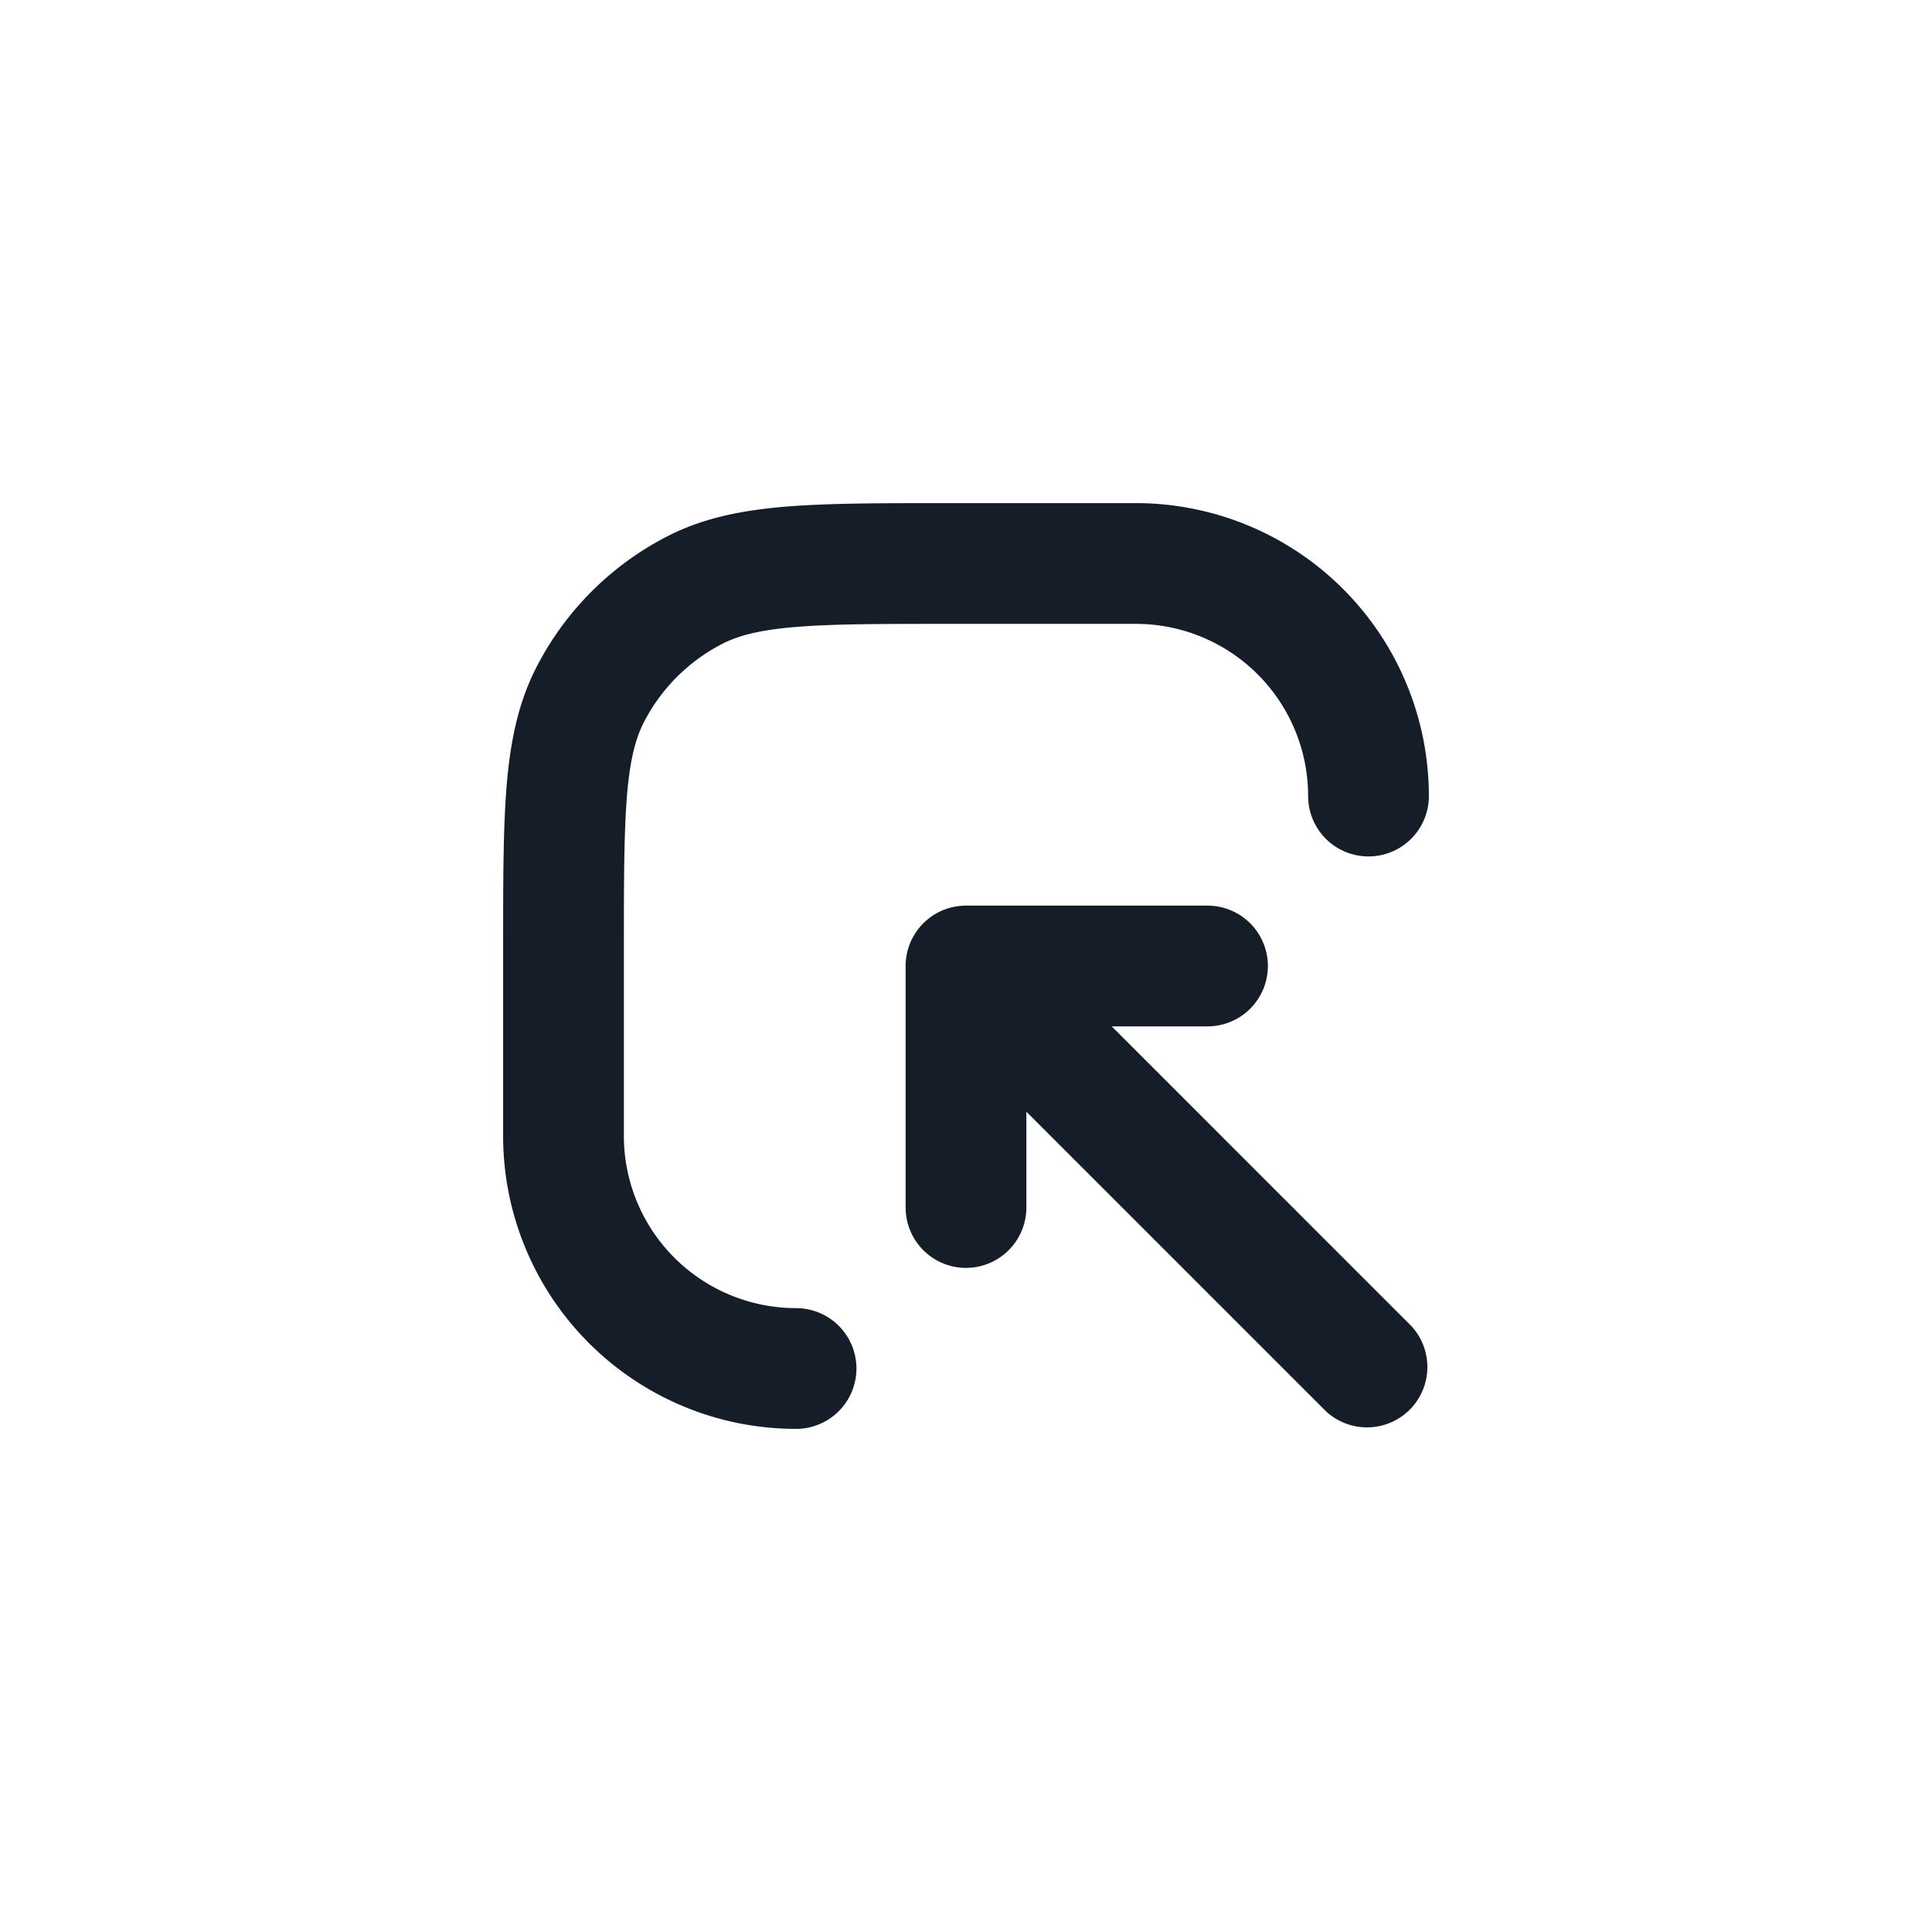 <svg xmlns="http://www.w3.org/2000/svg" viewBox="0 0 24 24"><path fill="#151E28" d="M7.75 14.111a2.14 2.14 0 0 0 2.139 2.139.75.75 0 0 1 0 1.5 3.639 3.639 0 0 1-3.639-3.639v-2.343c0-.813 0-1.469.043-2 .045-.546.14-1.026.366-1.47a3.749 3.749 0 0 1 1.639-1.64c.444-.226.924-.32 1.47-.365.531-.043 1.187-.043 2-.043h2.343a3.64 3.64 0 0 1 3.639 3.639.75.75 0 0 1-1.5 0 2.14 2.14 0 0 0-2.139-2.139H11.8c-.853 0-1.447 0-1.91.038-.453.037-.714.107-.911.207a2.25 2.25 0 0 0-.984.984c-.1.197-.17.458-.207.912-.037.462-.038 1.056-.038 1.909ZM15 11.25a.75.75 0 0 1 0 1.5h-1.19l3.72 3.72a.751.751 0 0 1-.018 1.042.751.751 0 0 1-1.042.018l-3.72-3.72V15a.75.75 0 0 1-1.5 0v-3a.75.75 0 0 1 .75-.75Z"/></svg>